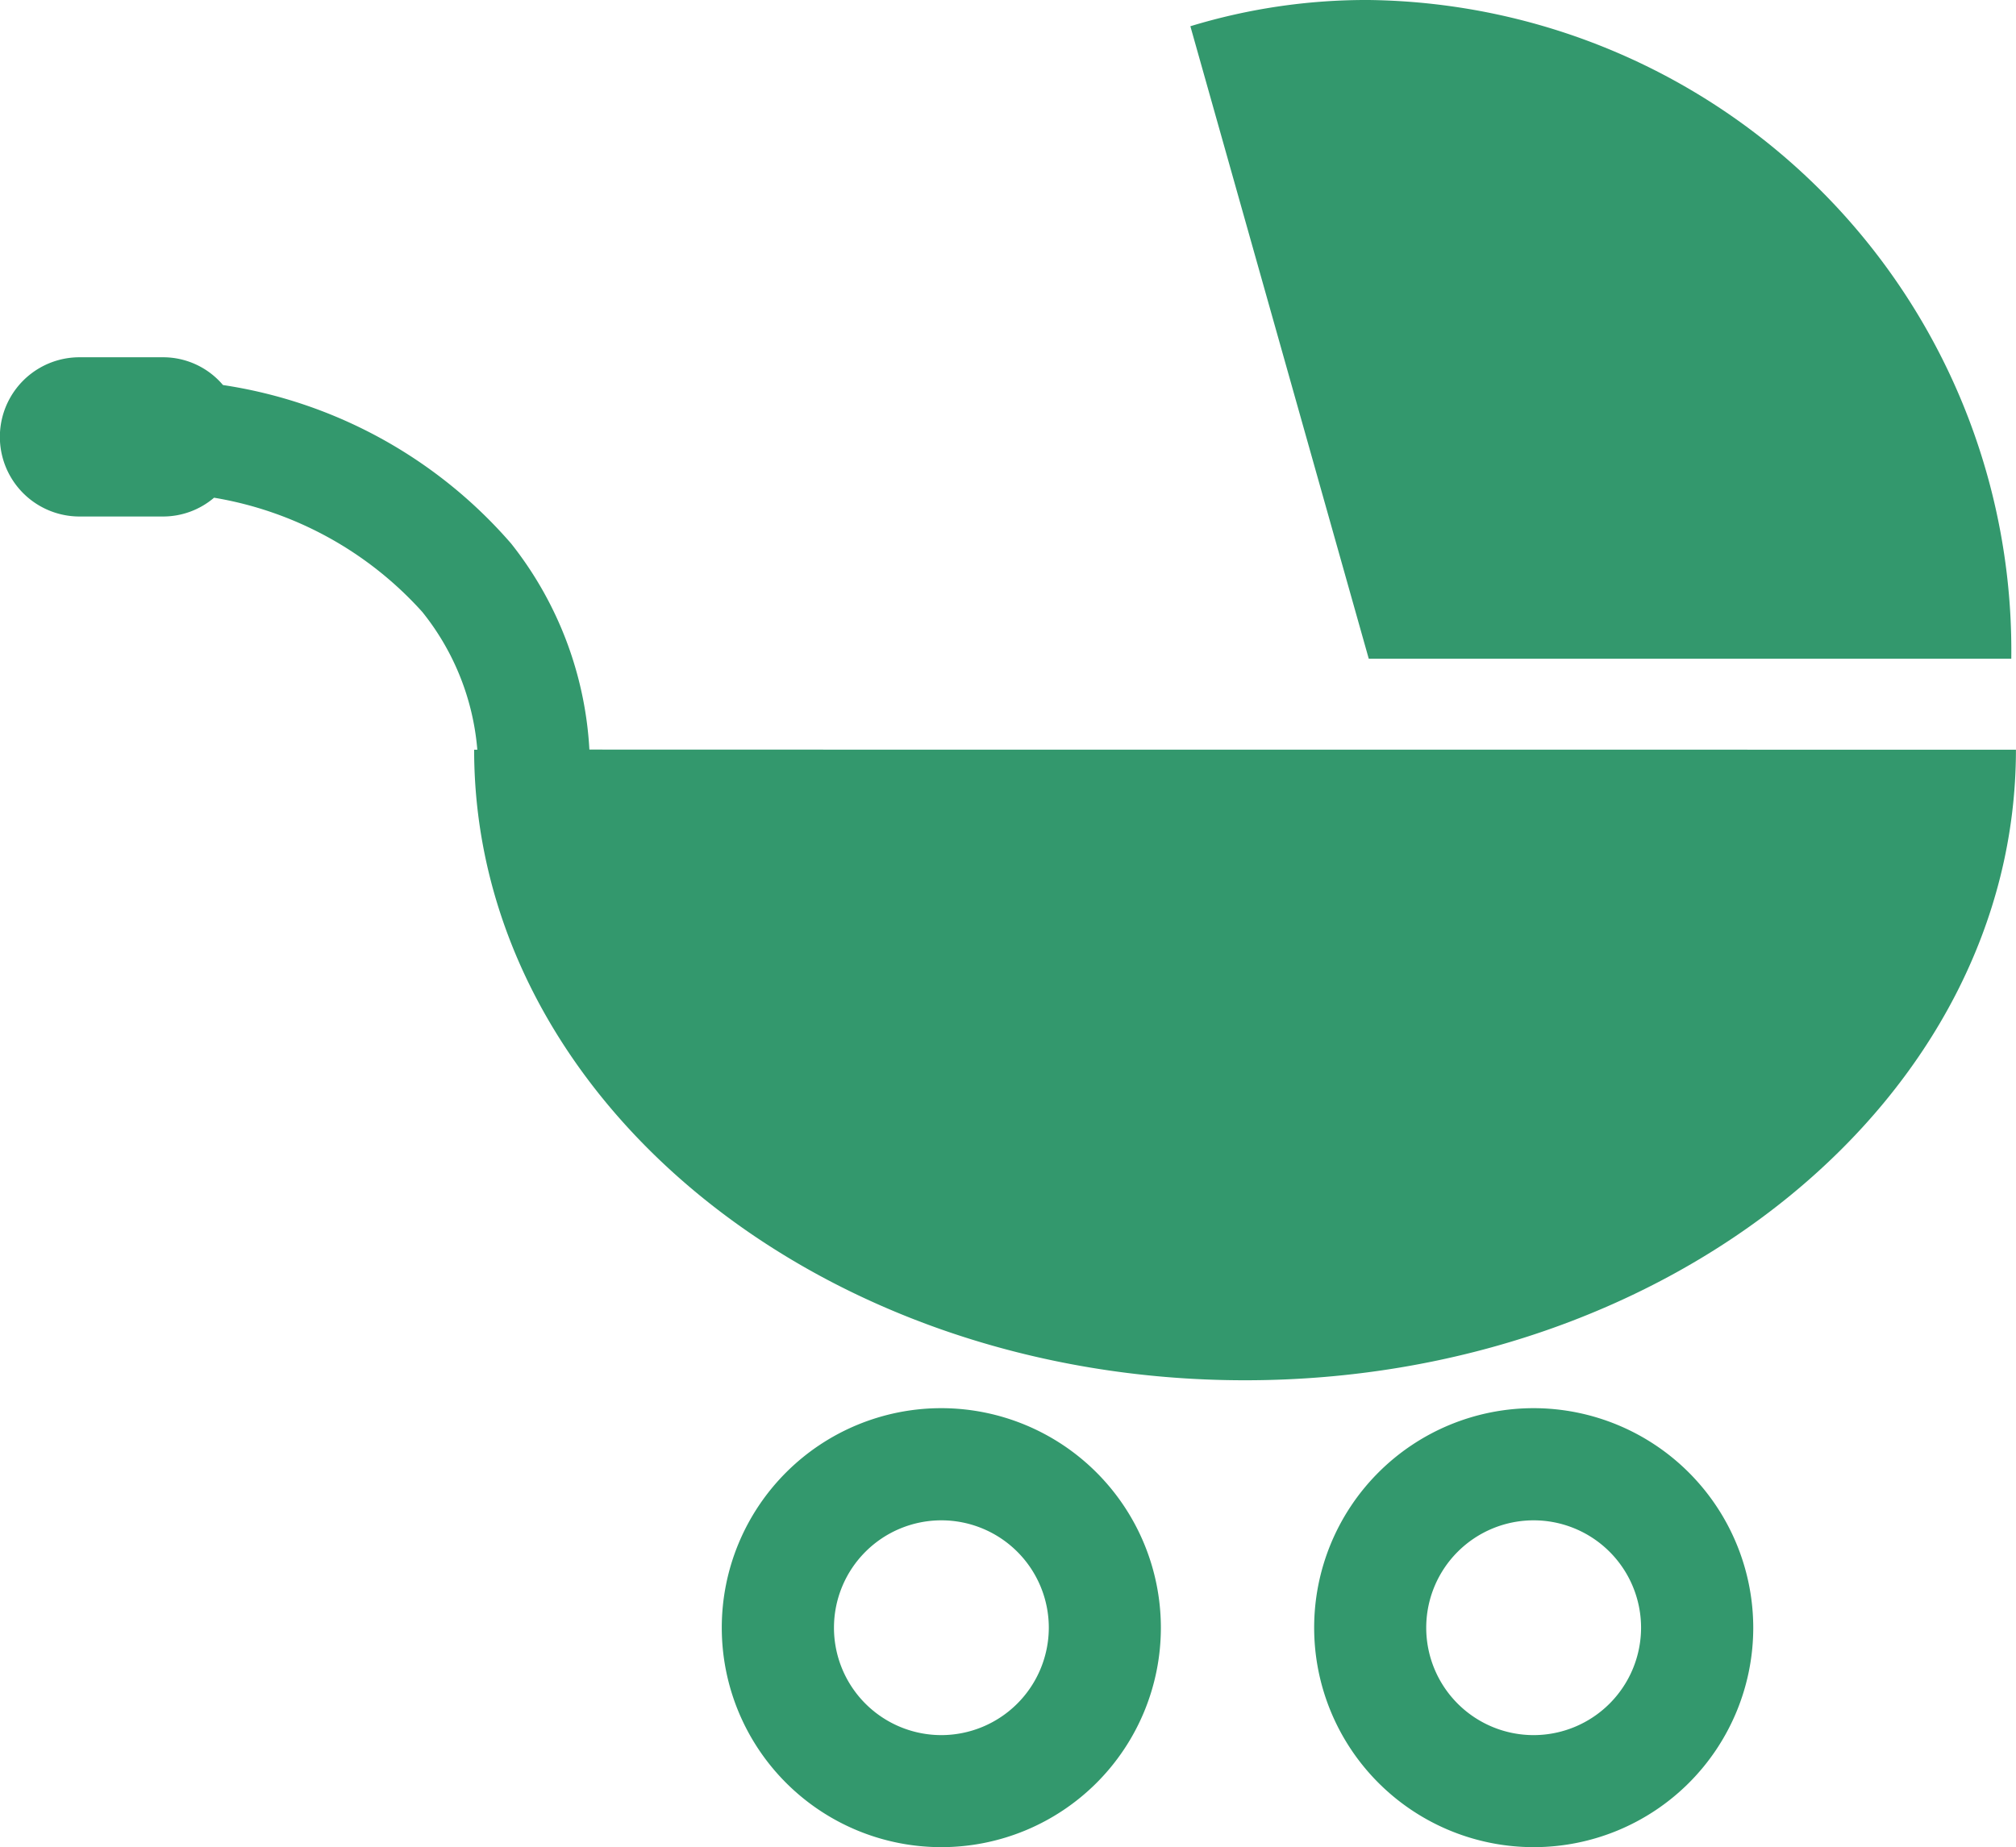 <svg xmlns="http://www.w3.org/2000/svg" width="31.643" height="29" viewBox="0 0 31.643 29"><defs><style>.a{fill:#33986d;}</style></defs><g transform="translate(0 -0.605)"><g transform="translate(0 0.605)"><path class="a" d="M21.447,10.945A10.213,10.213,0,0,0,11.362.605a9.457,9.457,0,0,0-2.8.412l2.8,9.93,10.085,0Z" transform="translate(10.122 -0.605)"/><path class="a" d="M9.251,9.334A5.714,5.714,0,0,0,8.023,6.1,7.452,7.452,0,0,0,3.5,3.611a1.232,1.232,0,0,0-.941-.436H1.248a1.249,1.249,0,0,0,0,2.5H2.56a1.234,1.234,0,0,0,.8-.295A5.646,5.646,0,0,1,6.628,7.173a3.97,3.97,0,0,1,.864,2.163h-.05c0,5.467,5.417,9.9,12.1,9.9s12.1-4.432,12.1-9.9C31.643,9.336,9.251,9.336,9.251,9.334Z" transform="translate(0 2.434)"/><path class="a" d="M8.637,10.735a3.446,3.446,0,1,0,3.446,3.446A3.449,3.449,0,0,0,8.637,10.735Zm0,5.133a1.686,1.686,0,1,1,1.687-1.685A1.689,1.689,0,0,1,8.637,15.868Z" transform="translate(6.138 11.373)"/><path class="a" d="M12.9,10.735a3.446,3.446,0,1,0,3.446,3.446A3.451,3.451,0,0,0,12.9,10.735Zm0,5.133a1.686,1.686,0,1,1,1.685-1.685A1.688,1.688,0,0,1,12.9,15.868Z" transform="translate(11.173 11.373)"/></g></g></svg>